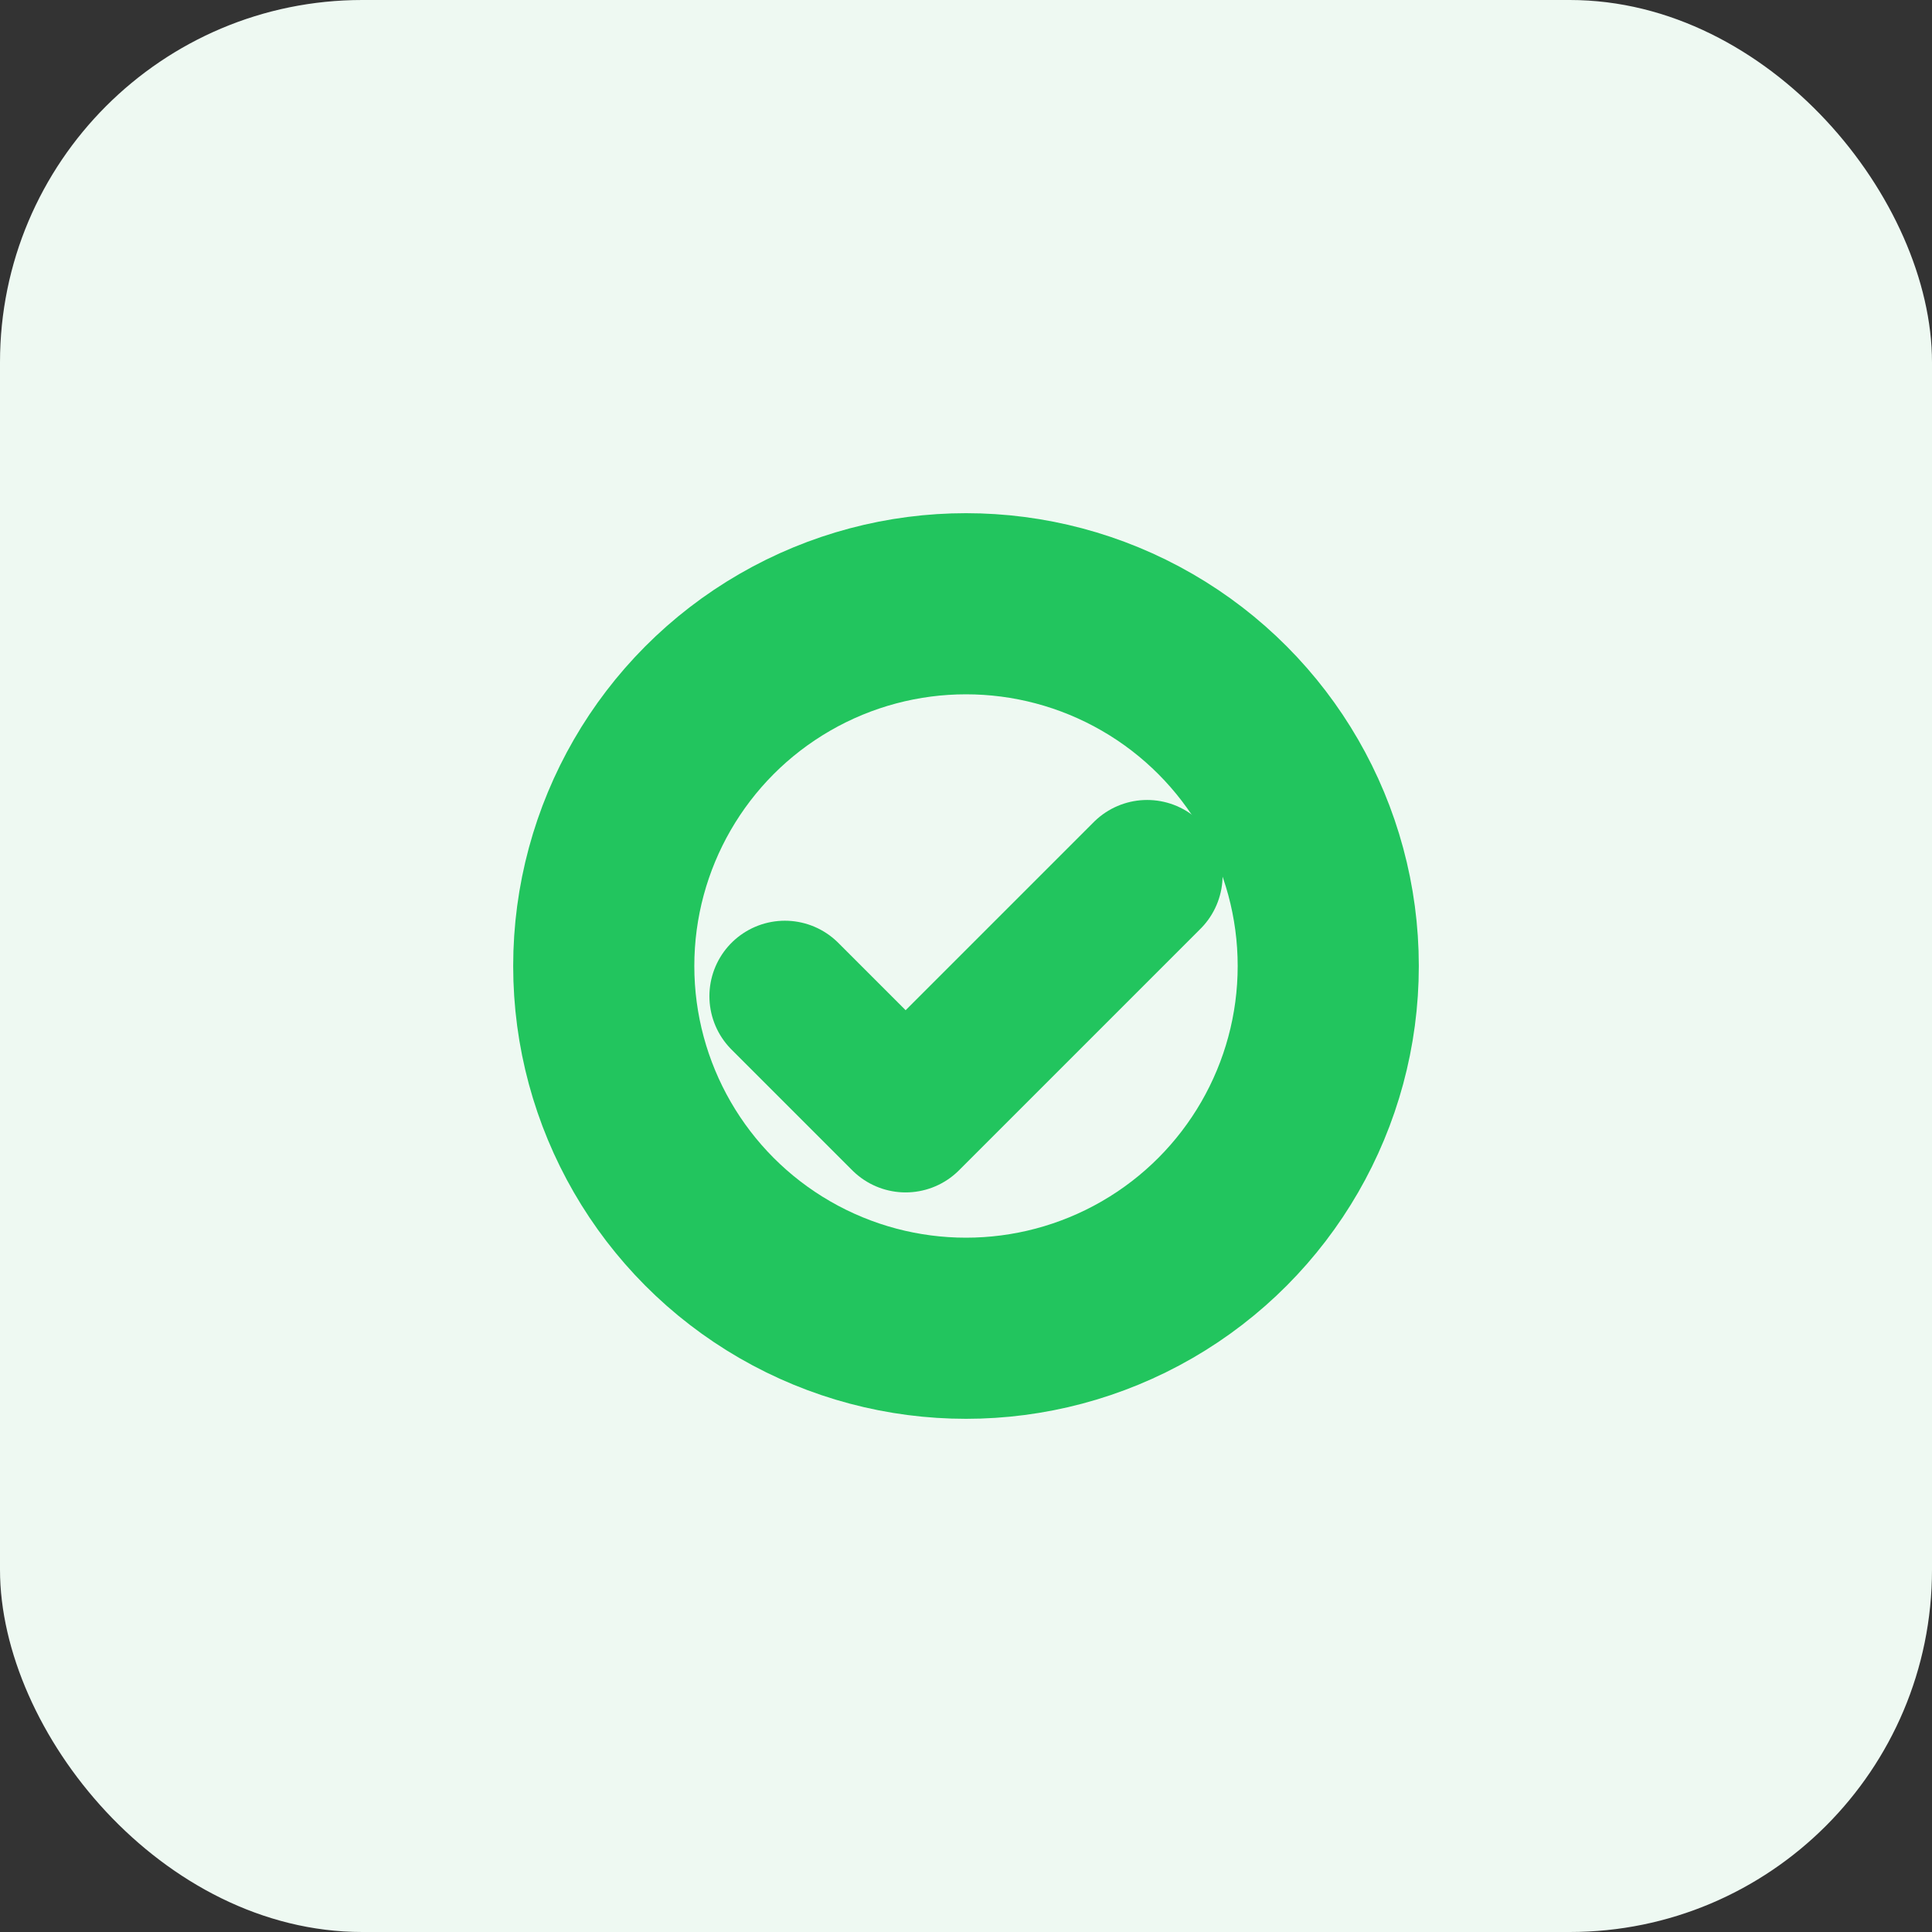<svg xmlns="http://www.w3.org/2000/svg" width="64" height="64" viewBox="0 0 64 64" fill="none">
  <rect x="0" y="0" width="64" height="64" fill="#333333" stroke="none"/>
  <rect width="64" height="64" rx="12" fill="#EEF9F2"/>
  <circle cx="32" cy="32" r="12" stroke="#22C55E" stroke-width="6"/>
  <path d="M26 33l4 4 8-8" stroke="#22C55E" stroke-width="5" stroke-linecap="round" stroke-linejoin="round"/>
</svg>

